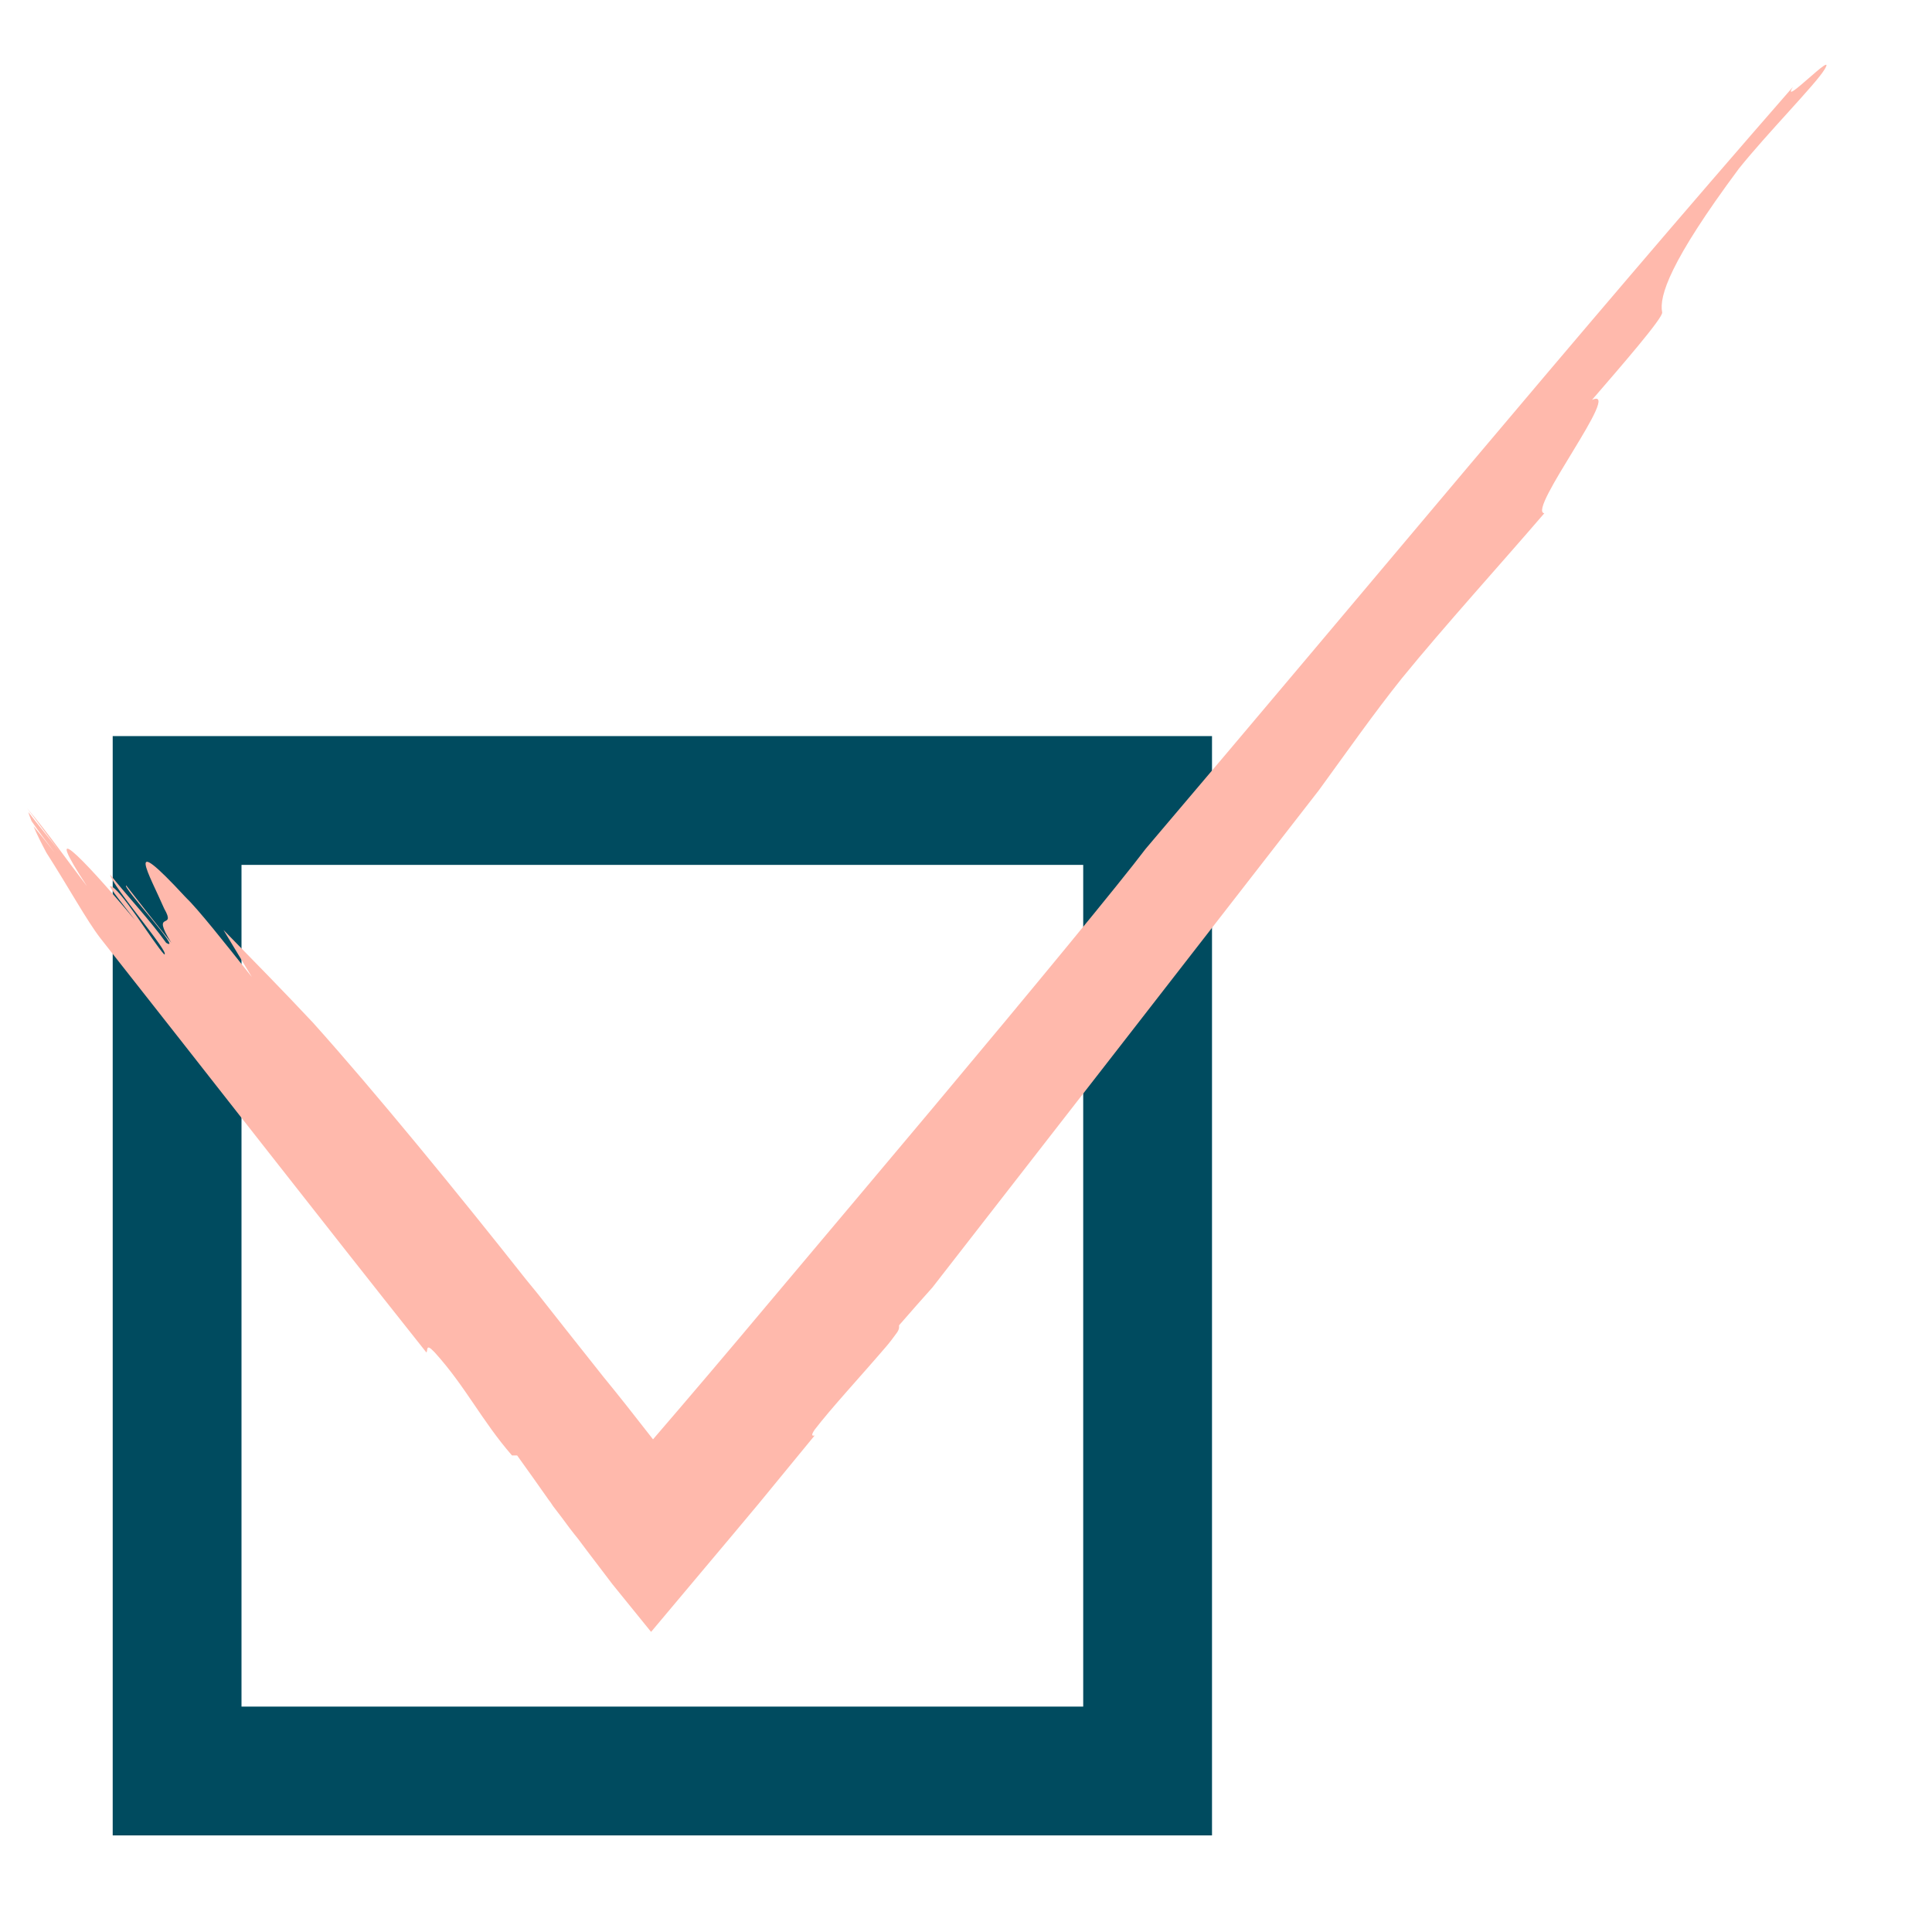 <?xml version="1.0" encoding="utf-8"?>
<!-- Generator: Adobe Illustrator 18.1.1, SVG Export Plug-In . SVG Version: 6.00 Build 0)  -->
<svg version="1.1" id="Layer_1" xmlns="http://www.w3.org/2000/svg" xmlns:xlink="http://www.w3.org/1999/xlink" x="0px" y="0px"
	 viewBox="0 0 300 300" enable-background="new 0 0 300 300" xml:space="preserve">
<rect x="27.5" y="124.3" fill="none" stroke="#004B5F" stroke-width="20" width="150.7" height="150.7"/>
<g>
	<g>
		<g>
			<path fill="#FFB9AC" d="M66.2,210c0.3-0.2-0.2-1.6,1.3,0c4.8,5.3,7.3,10.6,12,16c0.3,0,0.6,0,0.8,0c1.6,2.2,3.2,4.5,4.9,6.9
				l0.3,0.4l0.4,0.6l1.3,1.7c0.8,1.1,1.7,2.3,2.6,3.4c1.7,2.3,3.5,4.6,5.3,7c2,2.5,4,4.9,6,7.4c5.6-6.7,11.2-13.3,16.7-19.9
				c2.9-3.5,5.8-7.1,8.7-10.6c-0.4,0.1-0.6,0,0-0.9c2.7-3.5,6.9-8,11.1-12.9c0.6-0.7,1.2-1.5,1.7-2.2c0.4-0.6,0.3-0.9,0.3-1.1
				c1.9-2.2,3.6-4.1,5.2-5.9c19.3-24.8,38.8-49.9,60-77.2c4.3-5.9,8.5-11.9,12.9-17.4c6.6-8.1,15.5-17.9,22.1-25.6
				c-2.8-0.3,12.4-19.9,7.4-17.6c4.4-5.1,11.1-12.8,10.9-13.6c-0.5-2.5,1.2-7.9,11.9-22.3c4.4-5.5,12-13.2,13.3-15.4
				c2.1-3.4-7,6.1-4.9,2.7c-34.4,39.4-66.4,78.2-100.5,118.3c-4,5.3-17.1,21.2-33.1,40.3c-8,9.5-16.7,19.9-25.4,30.2
				c-6.2,7.4-12.4,14.7-18,21.2c-2.8-3.6-5.4-6.9-7.7-9.7c-4.2-5.3-7.7-9.7-10.2-12.9c-0.6-0.7-1.2-1.5-1.8-2.2
				c-10.5-13.3-23.5-29.2-33.1-39.9c-4.5-4.8-9.2-9.6-13.9-14.4c1.6,2.7,3.1,5.1,4.4,7.3c-4.2-5.3-8.4-10.6-10.3-12.4
				c-9.8-10.6-5.6-3.5-3.3,1.8c2,3.5-2.2,0,1.1,5.3c-2.8-3.5-4.2-5.3-7-8.9c-0.8,0,9,10.6,6.2,8.9c-2.5-3.5-5.9-7.1-8.7-10.6
				c0.3,1.8,9.5,12.4,8.4,12.4c-1.7-1.8-7-10.6-8.4-10.6c-0.3,0,2.5,3.5,3.9,5.3c-8.9-10.6-14.5-16-7.5-5.3
				c-2.7-3.5-6.3-8.6-9.3-12.1c0,0,0,0,0,0c1.4,1.8,3.8,5.1,5.1,6.8c-1.6-2.1-3.3-4.1-4.9-6.2c0.1,0.4,0.3,0.9,0.5,1.4
				c1.1,1.6,2.3,3.2,3.6,4.9c-1.1-1.4-2.2-2.8-3.3-4.1c0.5,1.2,1.2,2.6,2,4.1c3.4,5.3,6.3,10.6,8.4,13.3
				C32.4,167,49.2,188.6,66.2,210z"/>
		</g>
	</g>
</g>
</svg>
